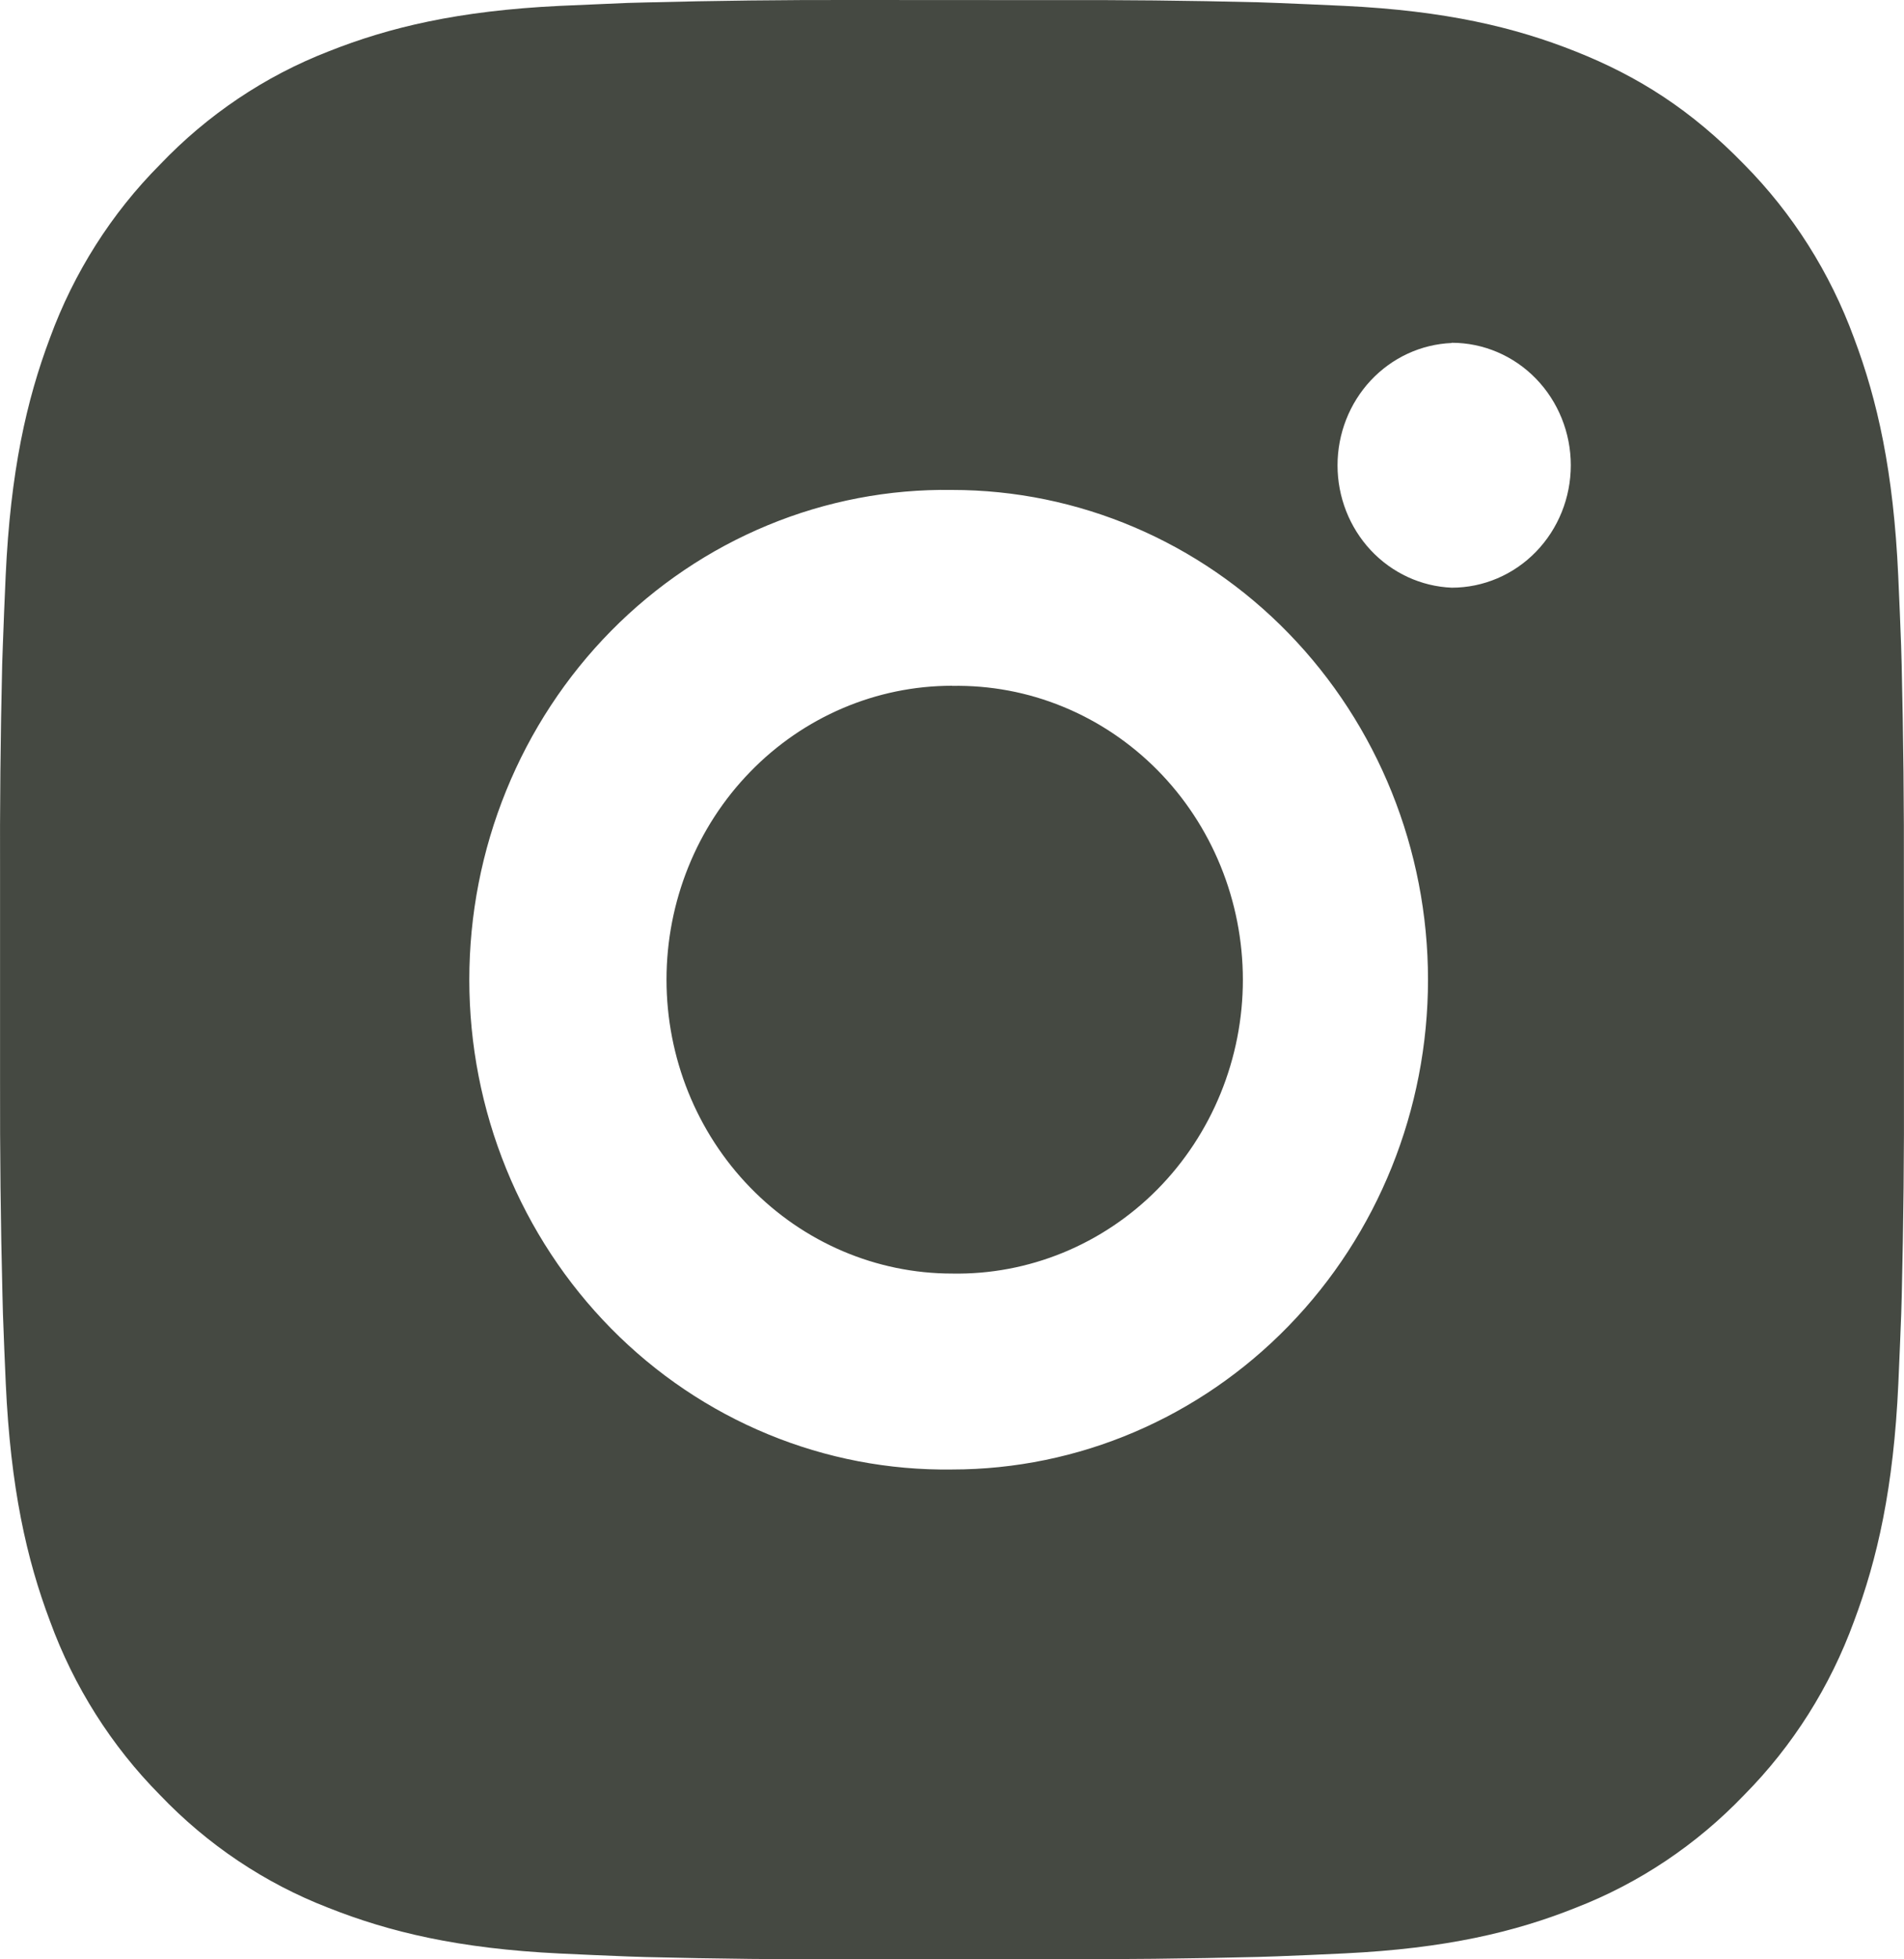 <svg width="35" height="36" viewBox="0 0 35 36" fill="none" xmlns="http://www.w3.org/2000/svg">
<path d="M19.299 0.002C20.576 -0.003 21.853 0.01 23.13 0.042L23.469 0.054C23.861 0.069 24.248 0.087 24.715 0.108C26.577 0.198 27.847 0.501 28.962 0.945C30.117 1.403 31.09 2.022 32.063 3.023C32.953 3.922 33.641 5.01 34.081 6.21C34.513 7.357 34.807 8.665 34.894 10.581C34.915 11.059 34.933 11.459 34.947 11.862L34.957 12.211C34.988 13.524 35.002 14.837 34.998 16.149L34.999 17.492V19.85C35.004 21.164 34.99 22.477 34.959 23.79L34.949 24.139C34.934 24.543 34.917 24.94 34.896 25.421C34.809 27.336 34.511 28.643 34.081 29.789C33.642 30.991 32.954 32.08 32.063 32.979C31.188 33.894 30.13 34.602 28.962 35.054C27.847 35.499 26.577 35.801 24.715 35.891C24.248 35.913 23.861 35.931 23.469 35.945L23.13 35.956C21.853 35.988 20.576 36.002 19.299 35.997L17.994 35.999H15.703C14.426 36.004 13.149 35.99 11.872 35.958L11.533 35.947C11.117 35.931 10.702 35.913 10.287 35.893C8.425 35.803 7.155 35.497 6.038 35.054C4.87 34.603 3.813 33.895 2.939 32.979C2.048 32.079 1.359 30.991 0.92 29.789C0.487 28.643 0.194 27.336 0.106 25.421C0.087 24.994 0.069 24.567 0.054 24.139L0.045 23.79C0.012 22.477 -0.002 21.164 0.001 19.85V16.149C-0.004 14.837 0.009 13.524 0.04 12.211L0.052 11.862C0.066 11.459 0.083 11.059 0.104 10.581C0.192 8.664 0.486 7.359 0.918 6.21C1.358 5.009 2.048 3.921 2.941 3.024C3.814 2.108 4.871 1.398 6.038 0.945C7.155 0.501 8.423 0.198 10.287 0.108L11.533 0.054L11.872 0.045C13.148 0.012 14.425 -0.003 15.701 0L19.299 0.002ZM17.5 9.002C16.341 8.985 15.19 9.205 14.114 9.65C13.038 10.095 12.059 10.755 11.233 11.592C10.408 12.429 9.752 13.427 9.305 14.527C8.857 15.627 8.627 16.808 8.627 18.001C8.627 19.193 8.857 20.374 9.305 21.474C9.752 22.574 10.408 23.572 11.233 24.409C12.059 25.247 13.038 25.907 14.114 26.351C15.19 26.796 16.341 27.016 17.5 27C19.821 27 22.046 26.051 23.687 24.363C25.328 22.676 26.25 20.387 26.25 18C26.25 15.613 25.328 13.324 23.687 11.636C22.046 9.948 19.821 9.002 17.5 9.002ZM17.5 12.602C18.198 12.589 18.89 12.718 19.538 12.984C20.186 13.249 20.776 13.645 21.274 14.147C21.772 14.65 22.167 15.249 22.437 15.911C22.707 16.572 22.846 17.282 22.847 18C22.847 18.717 22.708 19.427 22.438 20.089C22.168 20.751 21.773 21.35 21.276 21.853C20.778 22.356 20.188 22.751 19.54 23.017C18.892 23.282 18.199 23.413 17.502 23.4C16.11 23.4 14.774 22.831 13.79 21.818C12.805 20.805 12.252 19.432 12.252 18C12.252 16.568 12.805 15.194 13.79 14.182C14.774 13.169 16.11 12.6 17.502 12.6L17.5 12.602ZM26.687 6.302C26.123 6.325 25.589 6.572 25.197 6.991C24.806 7.41 24.587 7.969 24.587 8.55C24.587 9.131 24.806 9.69 25.197 10.109C25.589 10.528 26.123 10.775 26.687 10.798C27.267 10.798 27.824 10.561 28.234 10.139C28.644 9.717 28.875 9.145 28.875 8.548C28.875 7.952 28.644 7.379 28.234 6.957C27.824 6.535 27.267 6.298 26.687 6.298V6.302Z" fill="#454942"/>
</svg>
